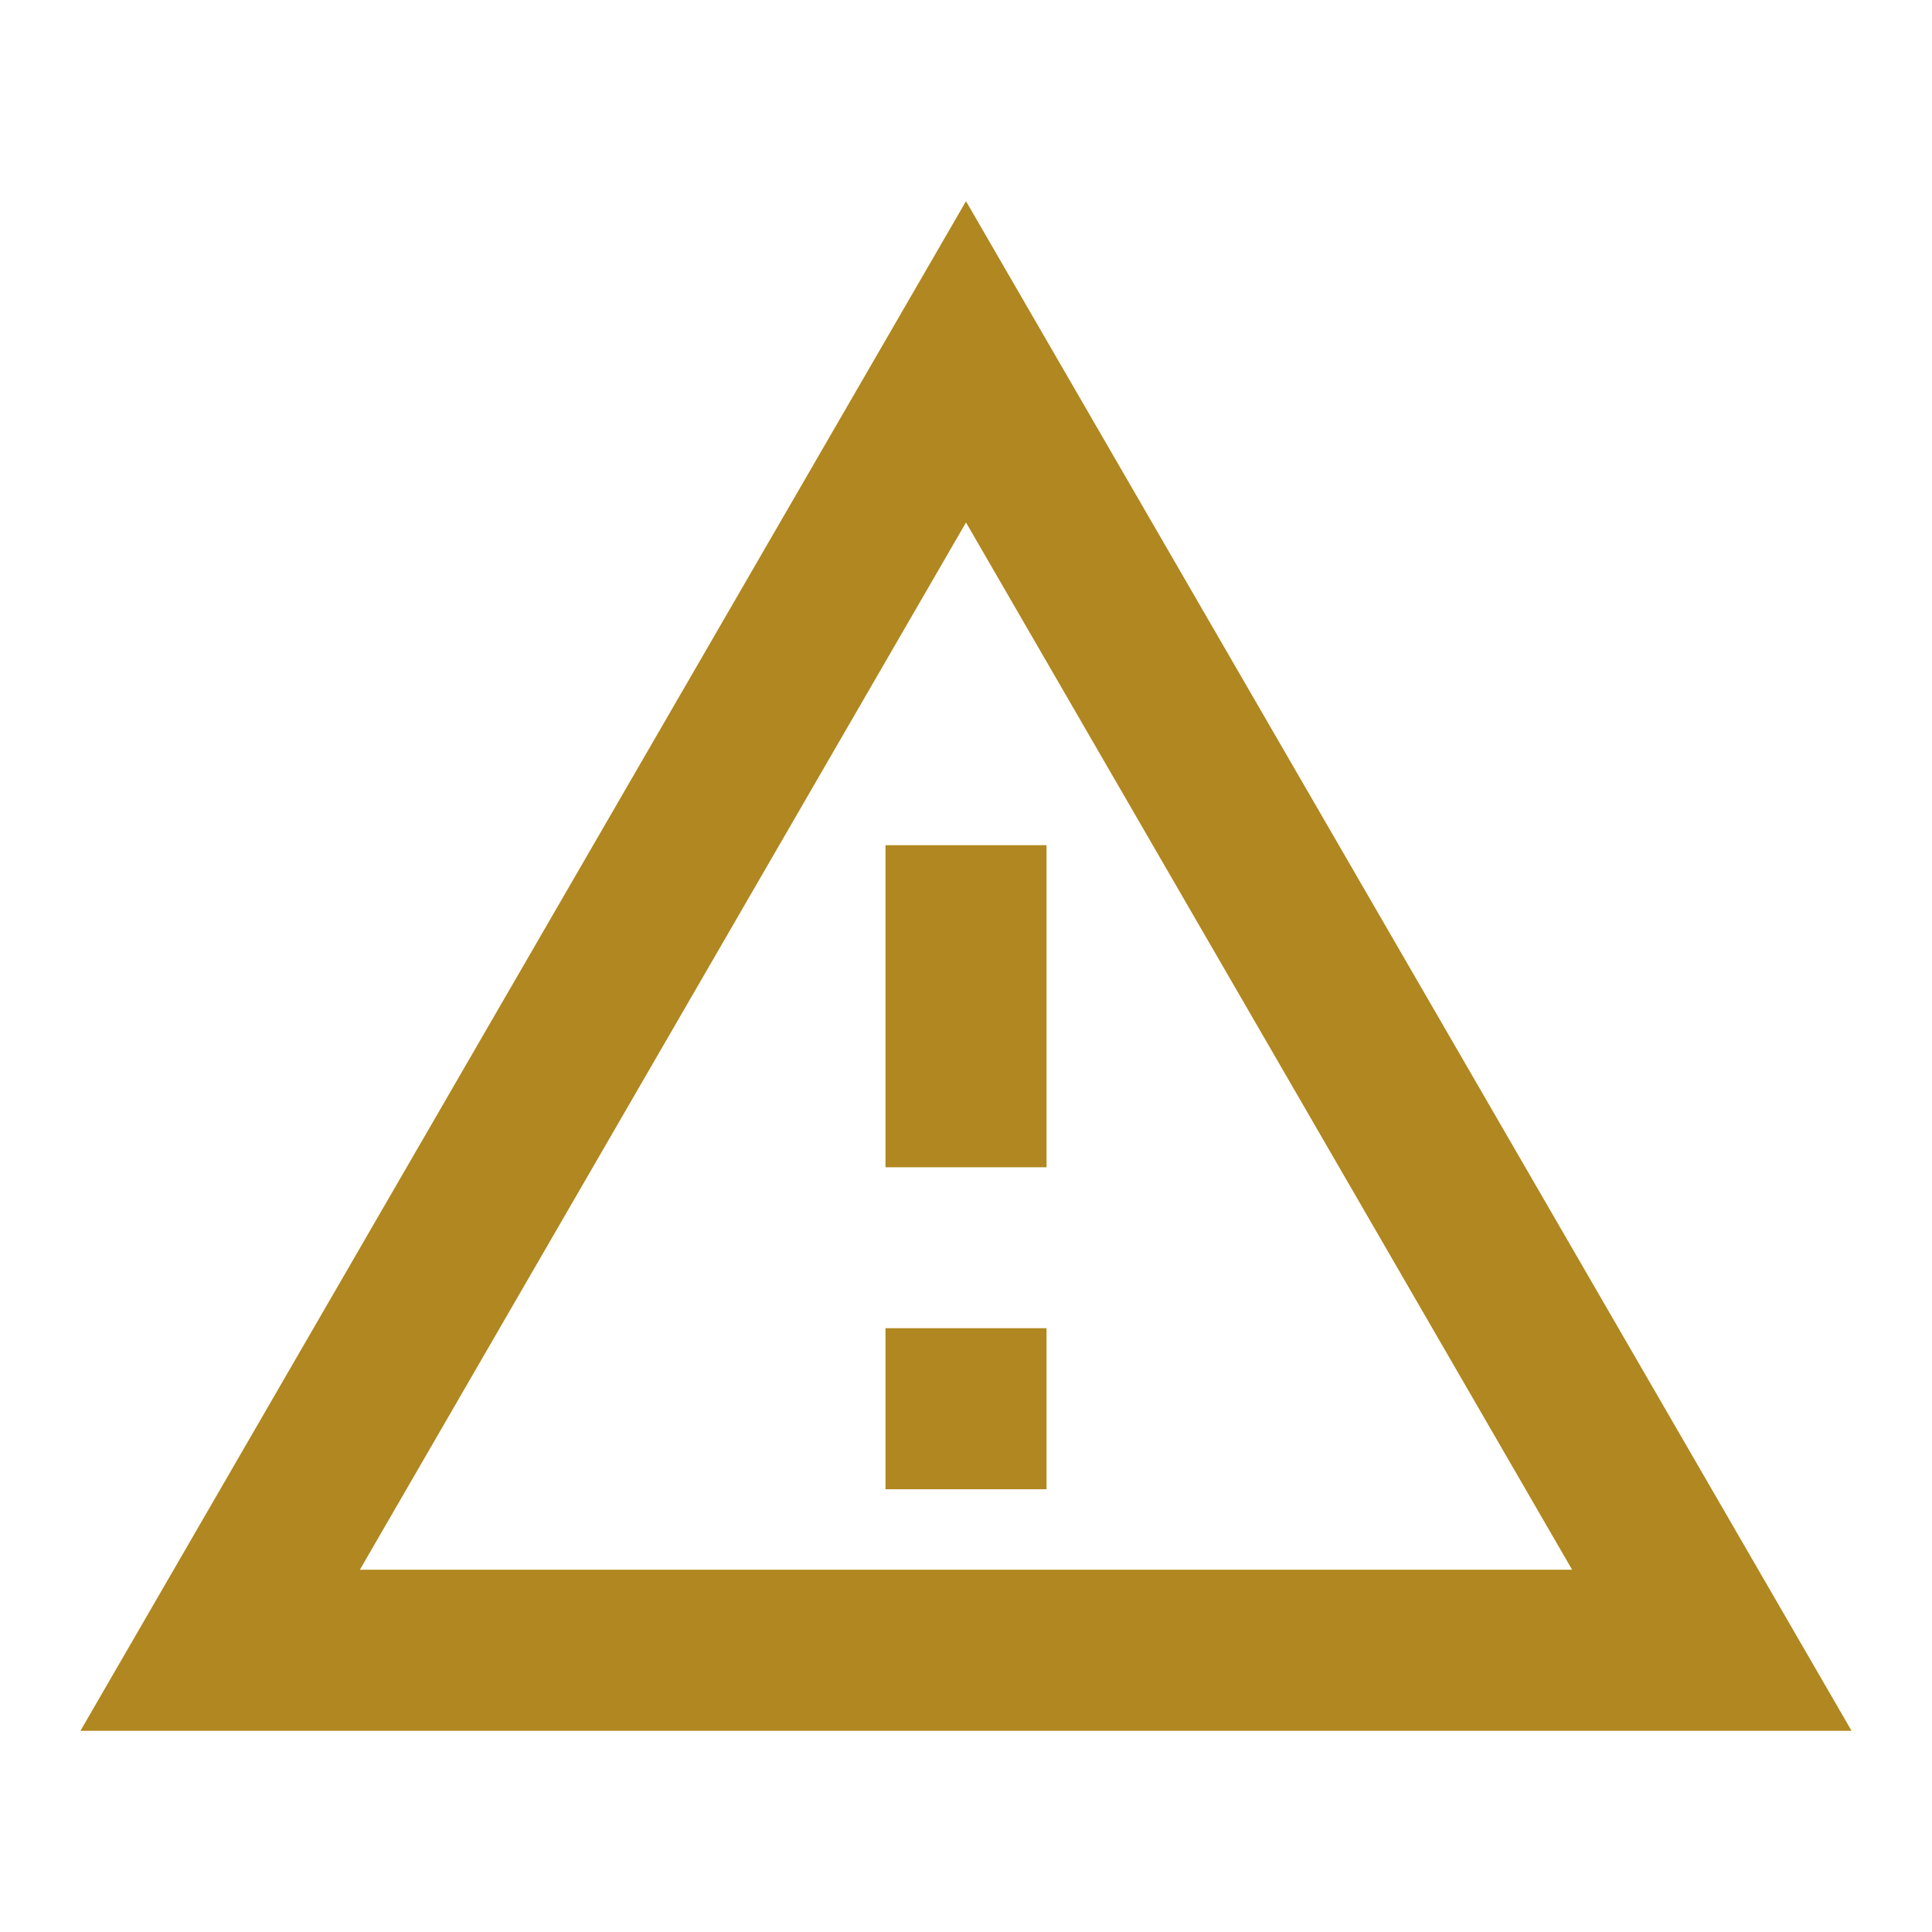 <svg xmlns="http://www.w3.org/2000/svg" xmlns:xlink="http://www.w3.org/1999/xlink" width="24" height="24" viewBox="0 0 24 24">
    <defs>
        <path id="prefix__a" d="M12 6.49l7.53 13.01H4.47L12 6.49zm0-3.99l-11 19h22l-11-19zm1 14h-2v2h2v-2zm0-6h-2v4h2v-4z"/>
    </defs>
    <g fill="none" fill-rule="evenodd">
        <use fill="#FBC02D" xlink:href="#prefix__a"/>
        <use fill="#000" fill-opacity=".3" xlink:href="#prefix__a"/>
    </g>
</svg>
